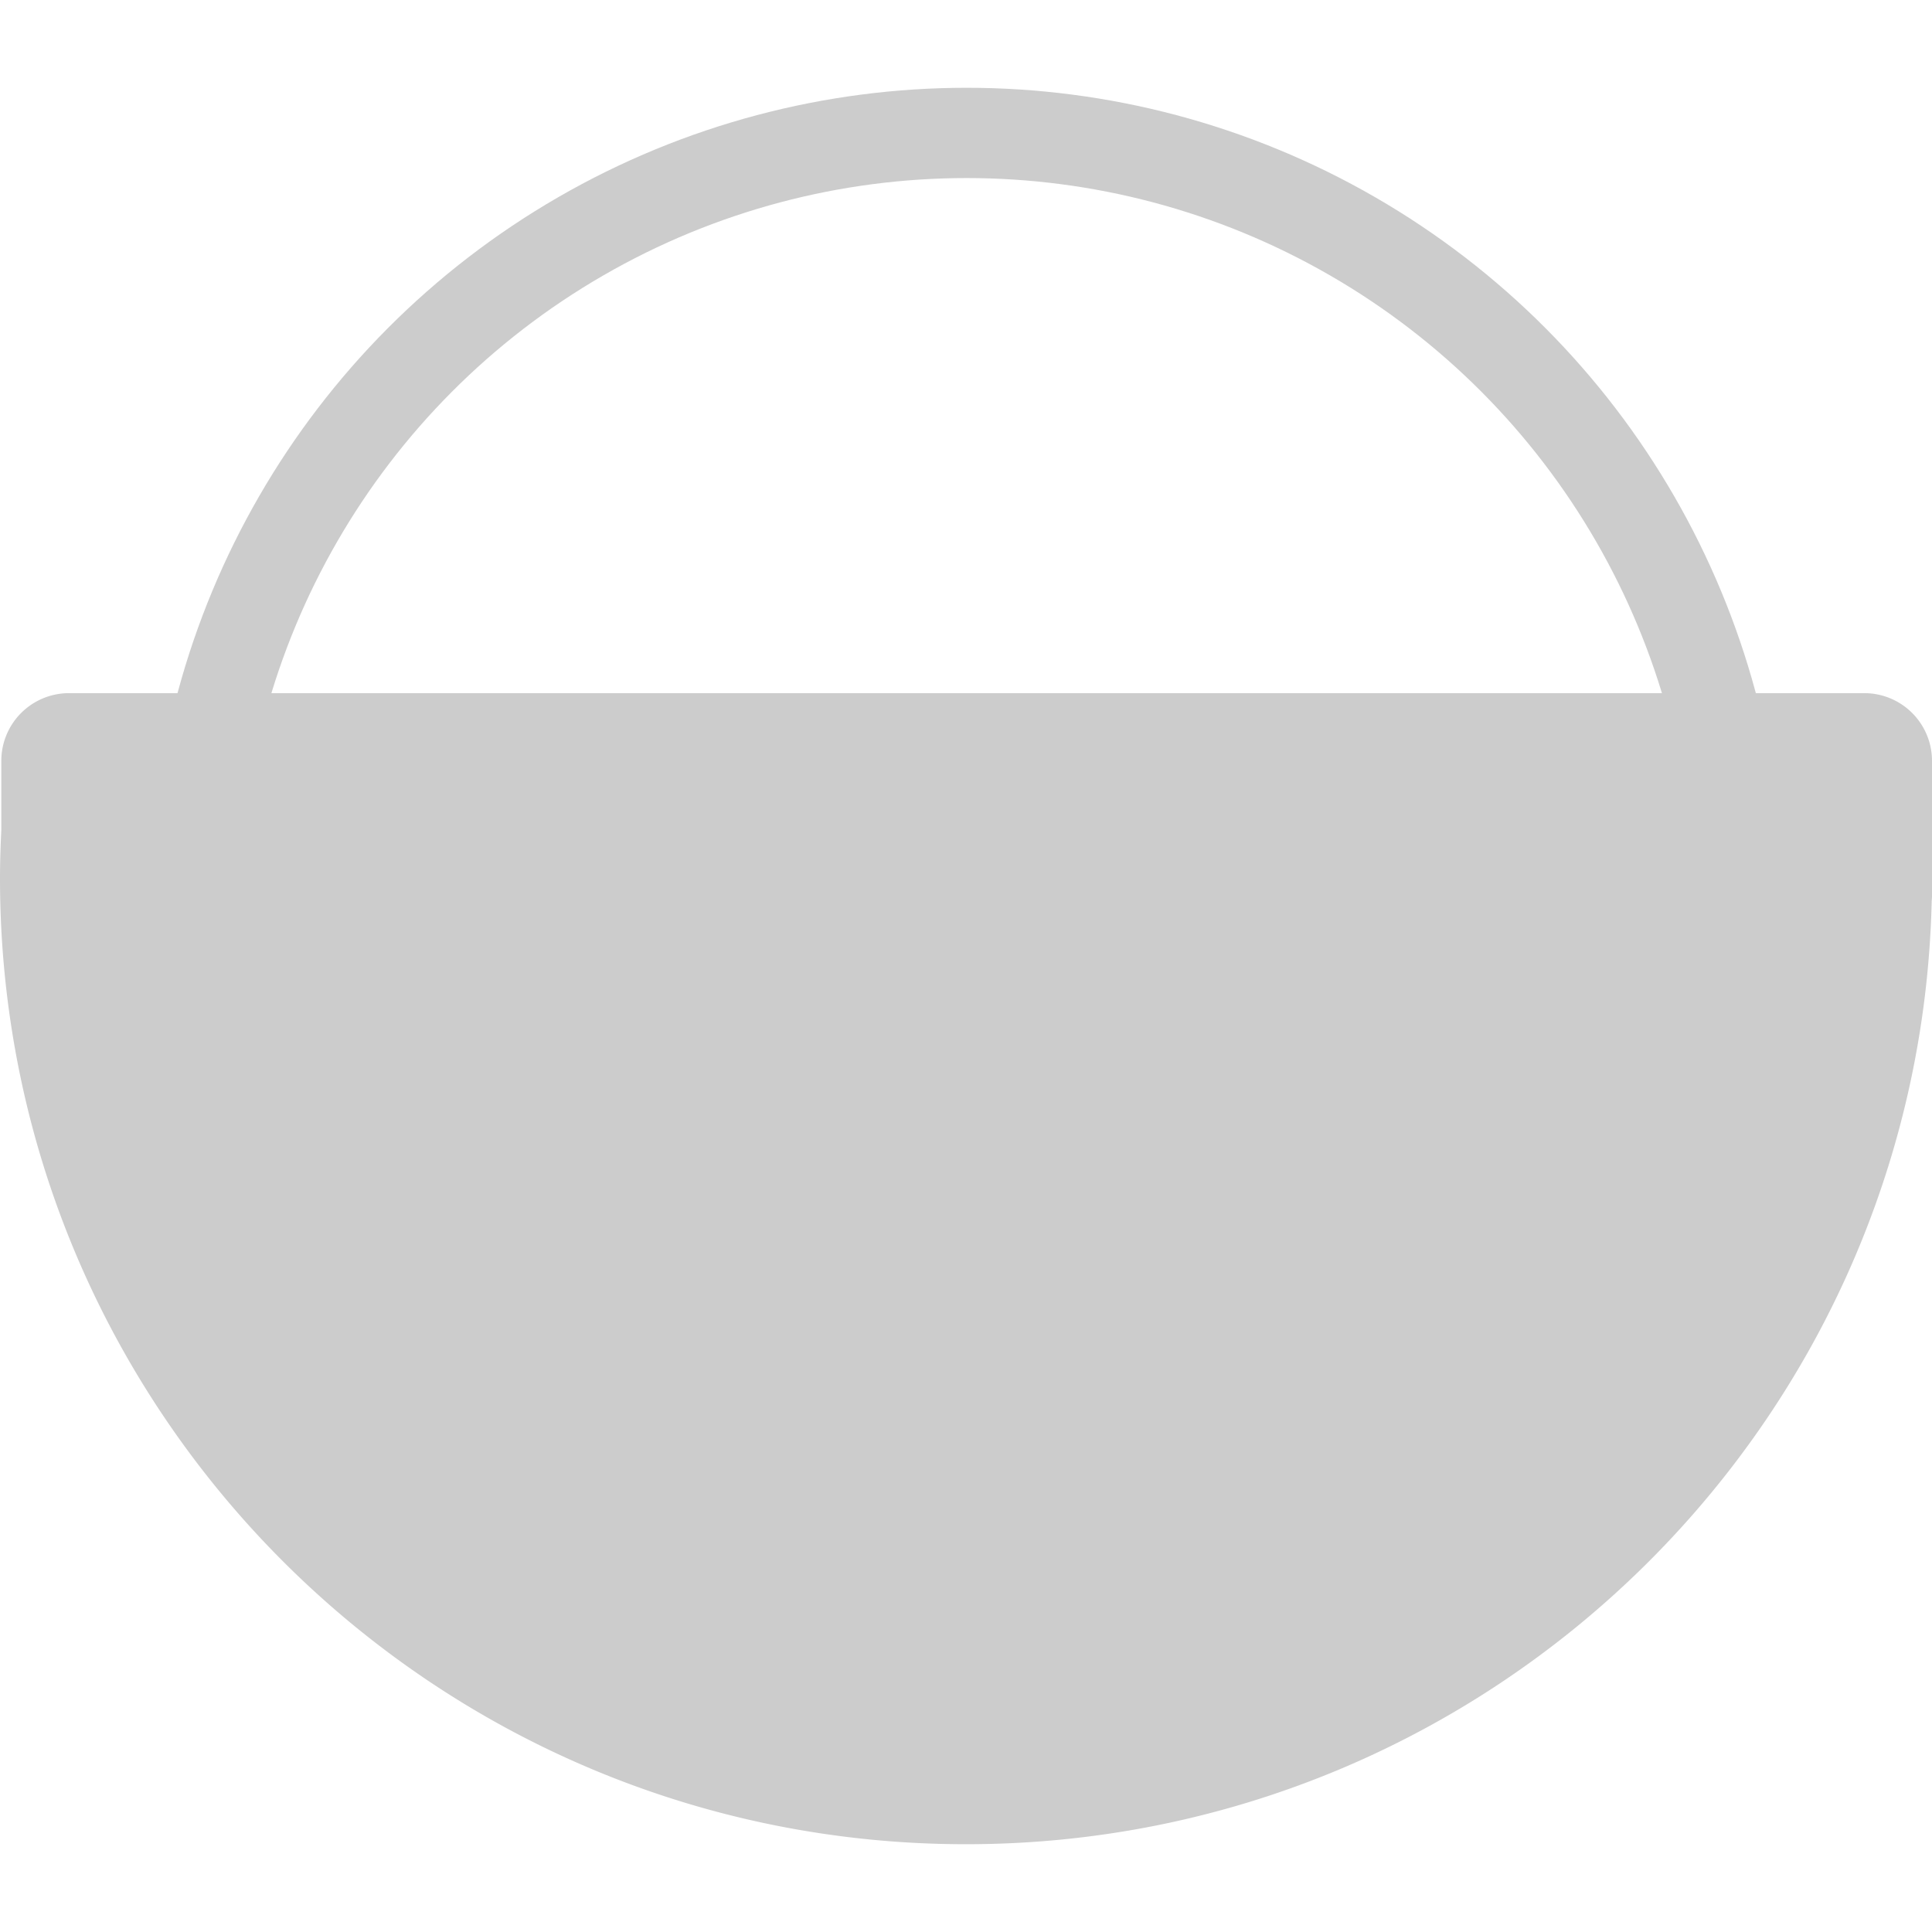 <svg xmlns="http://www.w3.org/2000/svg" viewBox="0 0 428 389.11" width="20" height="20" color="#cccccc">
    <circle cx="214.15"
            cy="181"
            r="171"
            fill="none"
            stroke="currentColor"
            stroke-miterlimit="10"
            stroke-width="20"
    />
    <path fill="currentColor"
          d="M413 134.11H15.29a15 15 0 0 0-15 15v15.3C.12 168 0 171.52 0 175.11c0 118.19 95.81 214 214 214 116.4 0 211.1-92.94 213.93-208.67 0-.44.07-.88.07-1.33v-30a15 15 0 0 0-15-15Z"
    />
</svg>
